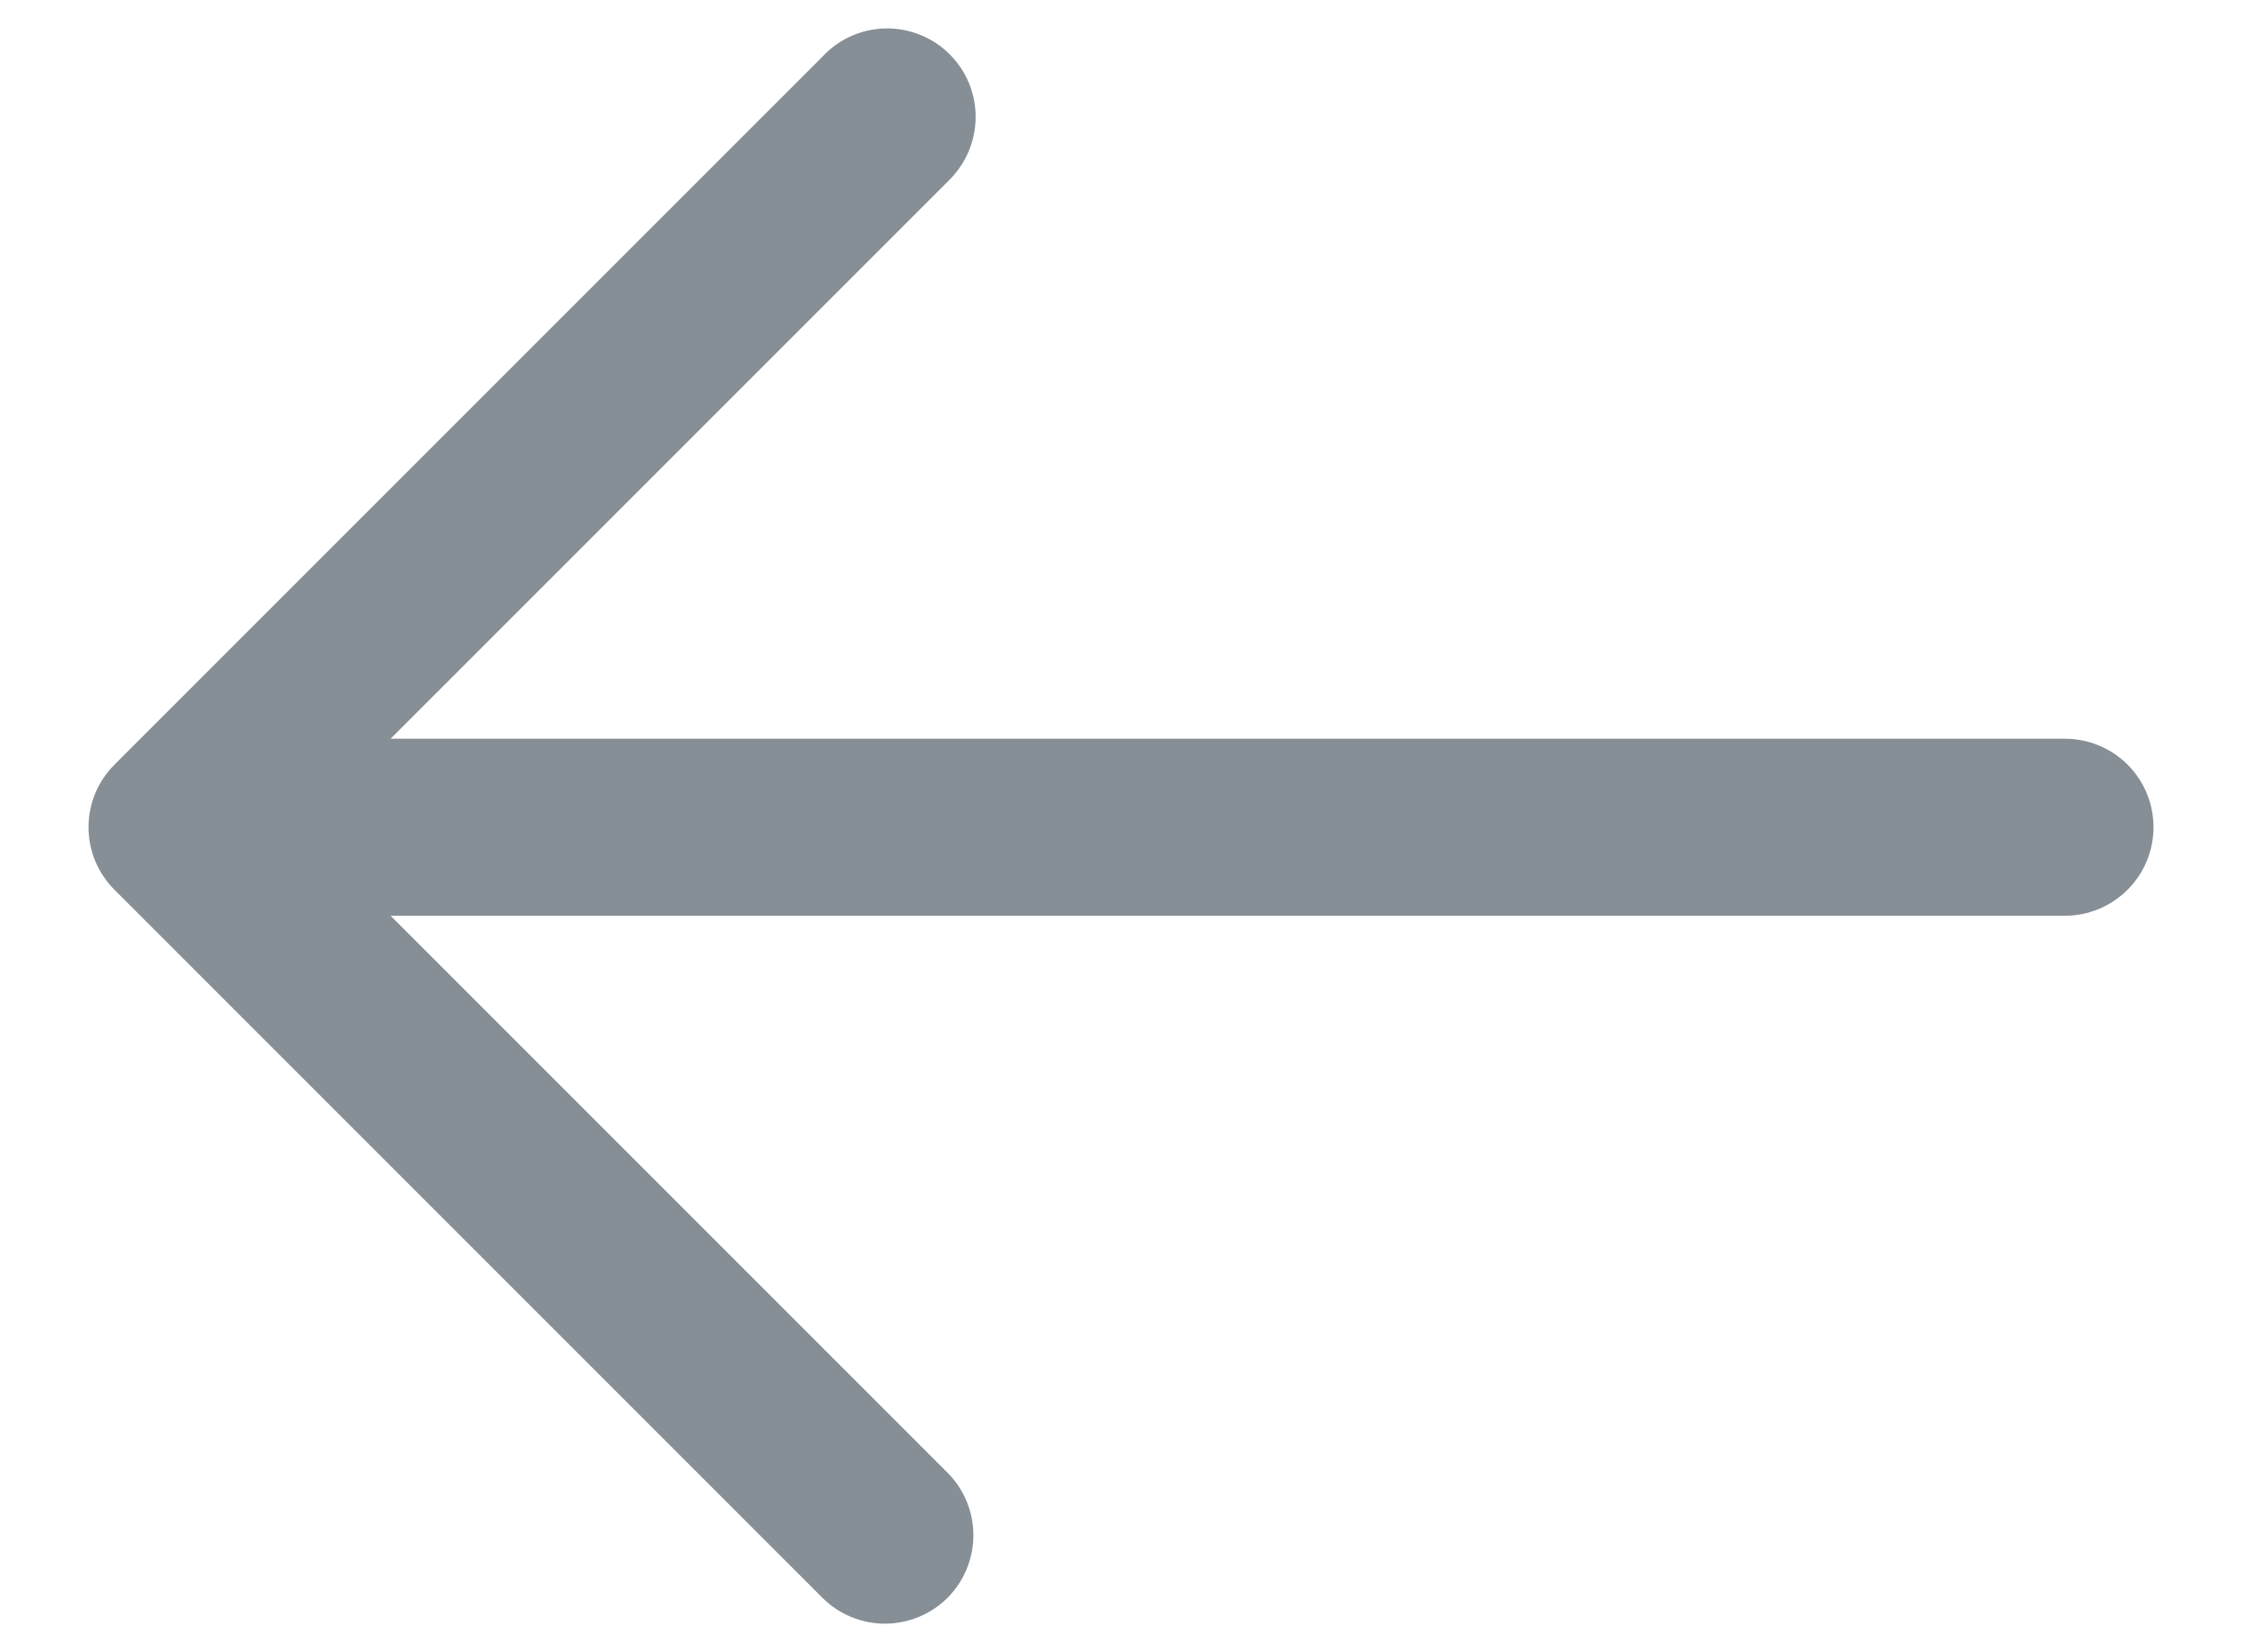 <svg width="19" height="14" viewBox="0 0 19 14" fill="none" xmlns="http://www.w3.org/2000/svg">
<path fill-rule="evenodd" clip-rule="evenodd" d="M8.03 13.54C7.889 13.68 7.698 13.759 7.5 13.759C7.301 13.759 7.11 13.68 6.97 13.54L0.97 7.54C0.829 7.399 0.75 7.208 0.75 7.01C0.75 6.811 0.829 6.62 0.97 6.48L6.97 0.48C7.038 0.406 7.121 0.347 7.213 0.306C7.305 0.265 7.404 0.243 7.505 0.241C7.606 0.239 7.706 0.258 7.799 0.296C7.893 0.333 7.977 0.389 8.049 0.461C8.12 0.532 8.176 0.617 8.214 0.71C8.251 0.803 8.27 0.904 8.268 1.004C8.266 1.105 8.244 1.204 8.203 1.296C8.162 1.388 8.103 1.471 8.03 1.54L3.31 6.26L17.5 6.26C17.698 6.26 17.889 6.339 18.03 6.479C18.171 6.62 18.25 6.811 18.25 7.01C18.25 7.209 18.171 7.399 18.03 7.54C17.889 7.681 17.698 7.76 17.5 7.76L3.31 7.76L8.03 12.48C8.17 12.62 8.249 12.811 8.249 13.01C8.249 13.208 8.17 13.399 8.03 13.54Z" fill="#868E96"/>
</svg>
